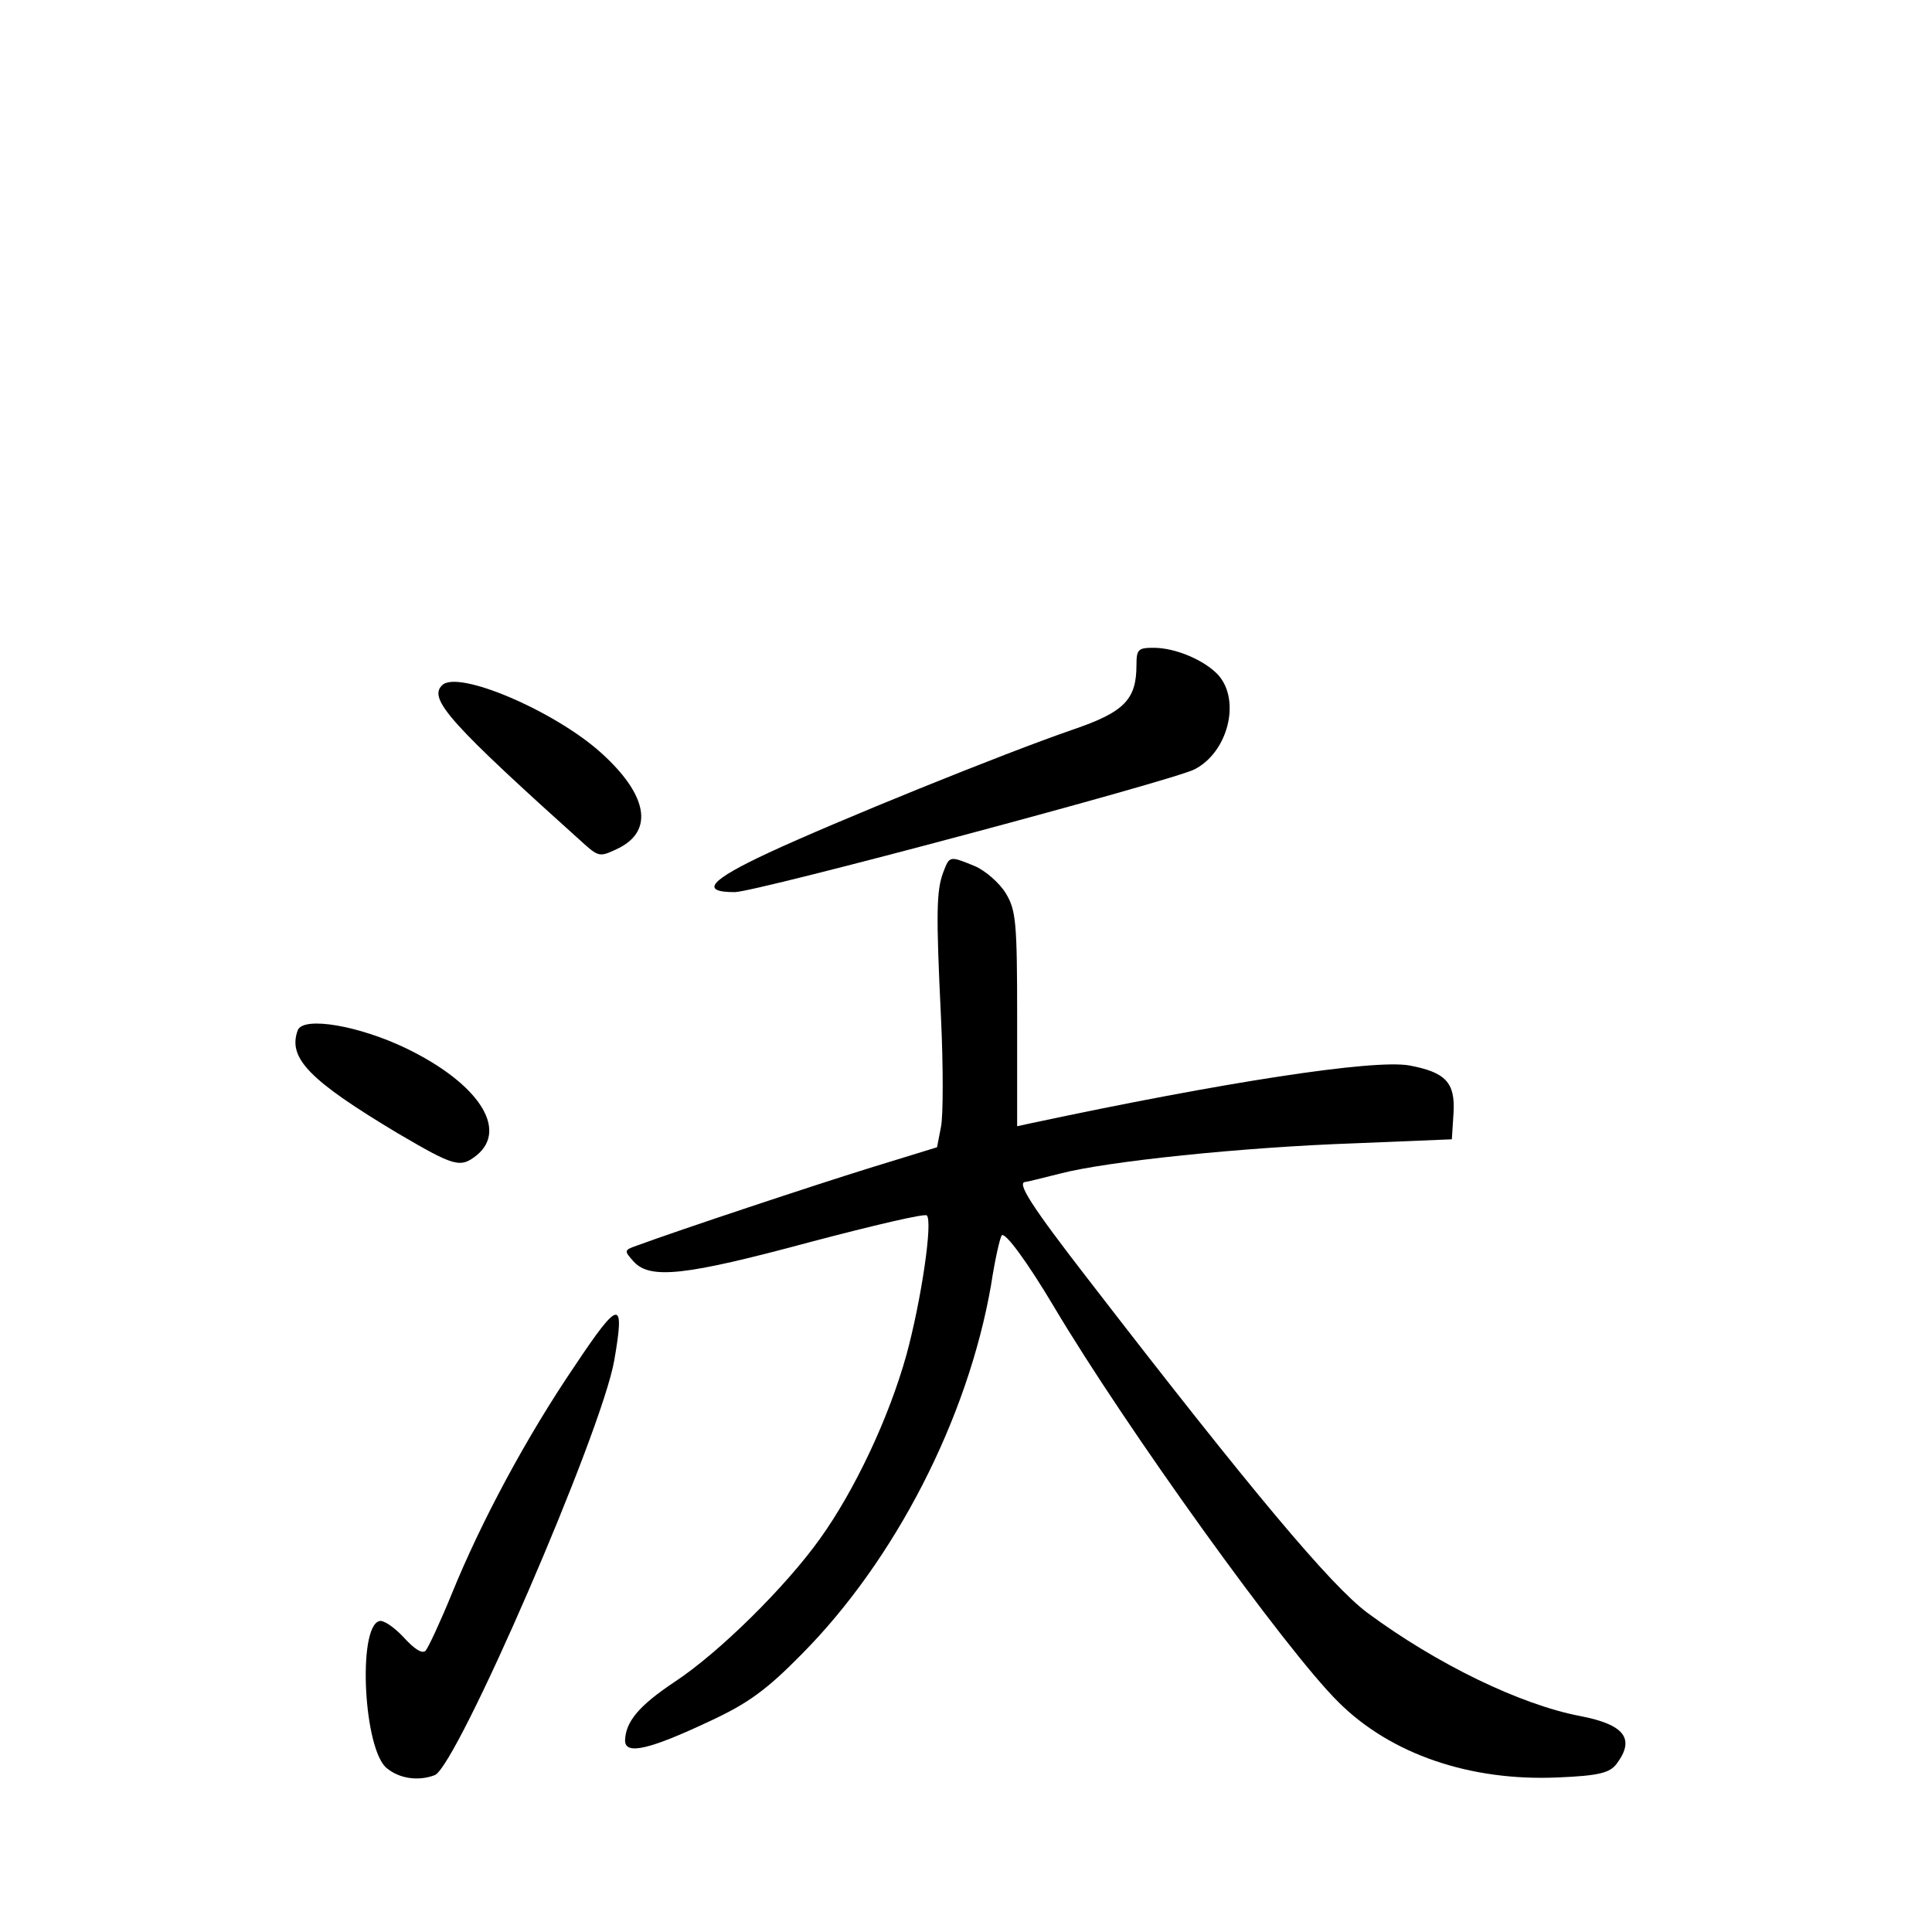 <?xml version="1.0" standalone="no"?>
<!DOCTYPE svg PUBLIC "-//W3C//DTD SVG 20010904//EN"
 "http://www.w3.org/TR/2001/REC-SVG-20010904/DTD/svg10.dtd">
<svg version="1.0" xmlns="http://www.w3.org/2000/svg"
 width="340pt" height="340pt" viewBox="0 0 340 340"
 preserveAspectRatio="xMidYMid meet">
<g transform="translate(0,340) scale(0.1,-0.1)"
fill="#000000" stroke="none">
<path d="M2000 2230 c0 -61 -21 -83 -112 -114 -122 -42 -418 -162 -536 -217
-103 -48 -121 -69 -59 -69 37 0 770 196 809 216 59 30 82 121 42 166 -24 26
-75 48 -114 48 -27 0 -30 -3 -30 -30z"/>
<path d="M778 2194 c-25 -24 15 -68 252 -281 24 -21 27 -21 58 -6 63 31 52 94
-30 168 -82 74 -253 147 -280 119z"/>
<path d="M1660 1865 c-12 -32 -13 -70 -4 -256 4 -85 4 -172 0 -192 l-7 -36
-117 -36 c-100 -31 -335 -109 -411 -137 -23 -8 -23 -9 -6 -28 29 -32 91 -25
310 34 110 29 203 51 206 47 11 -10 -10 -151 -36 -246 -31 -111 -91 -238 -152
-323 -60 -84 -177 -200 -256 -252 -63 -42 -86 -70 -87 -103 0 -26 43 -16 149
34 67 31 100 55 161 117 165 166 293 415 334 650 7 46 16 85 19 88 6 6 45 -47
92 -126 126 -212 407 -603 500 -695 92 -92 232 -140 387 -133 72 3 91 8 103
24 33 44 14 69 -64 84 -105 20 -252 91 -375 182 -64 48 -202 212 -489 584
-103 133 -129 174 -112 174 2 0 30 7 62 15 81 21 317 46 518 53 l170 7 3 47
c3 53 -14 71 -78 83 -63 11 -325 -29 -667 -102 l-23 -5 0 188 c0 172 -2 192
-20 222 -11 18 -36 40 -55 48 -44 18 -44 18 -55 -11z"/>
<path d="M524 1587 c-18 -49 20 -88 177 -182 99 -58 109 -61 138 -38 56 46 2
127 -124 188 -83 40 -181 57 -191 32z"/>
<path d="M1012 997 c-85 -125 -165 -274 -217 -402 -20 -49 -41 -94 -46 -100
-6 -6 -20 3 -39 24 -17 18 -36 31 -43 28 -38 -12 -27 -227 14 -259 22 -18 55
-23 84 -12 39 15 294 603 316 730 19 109 9 108 -69 -9z"/>
</g>
</svg>
